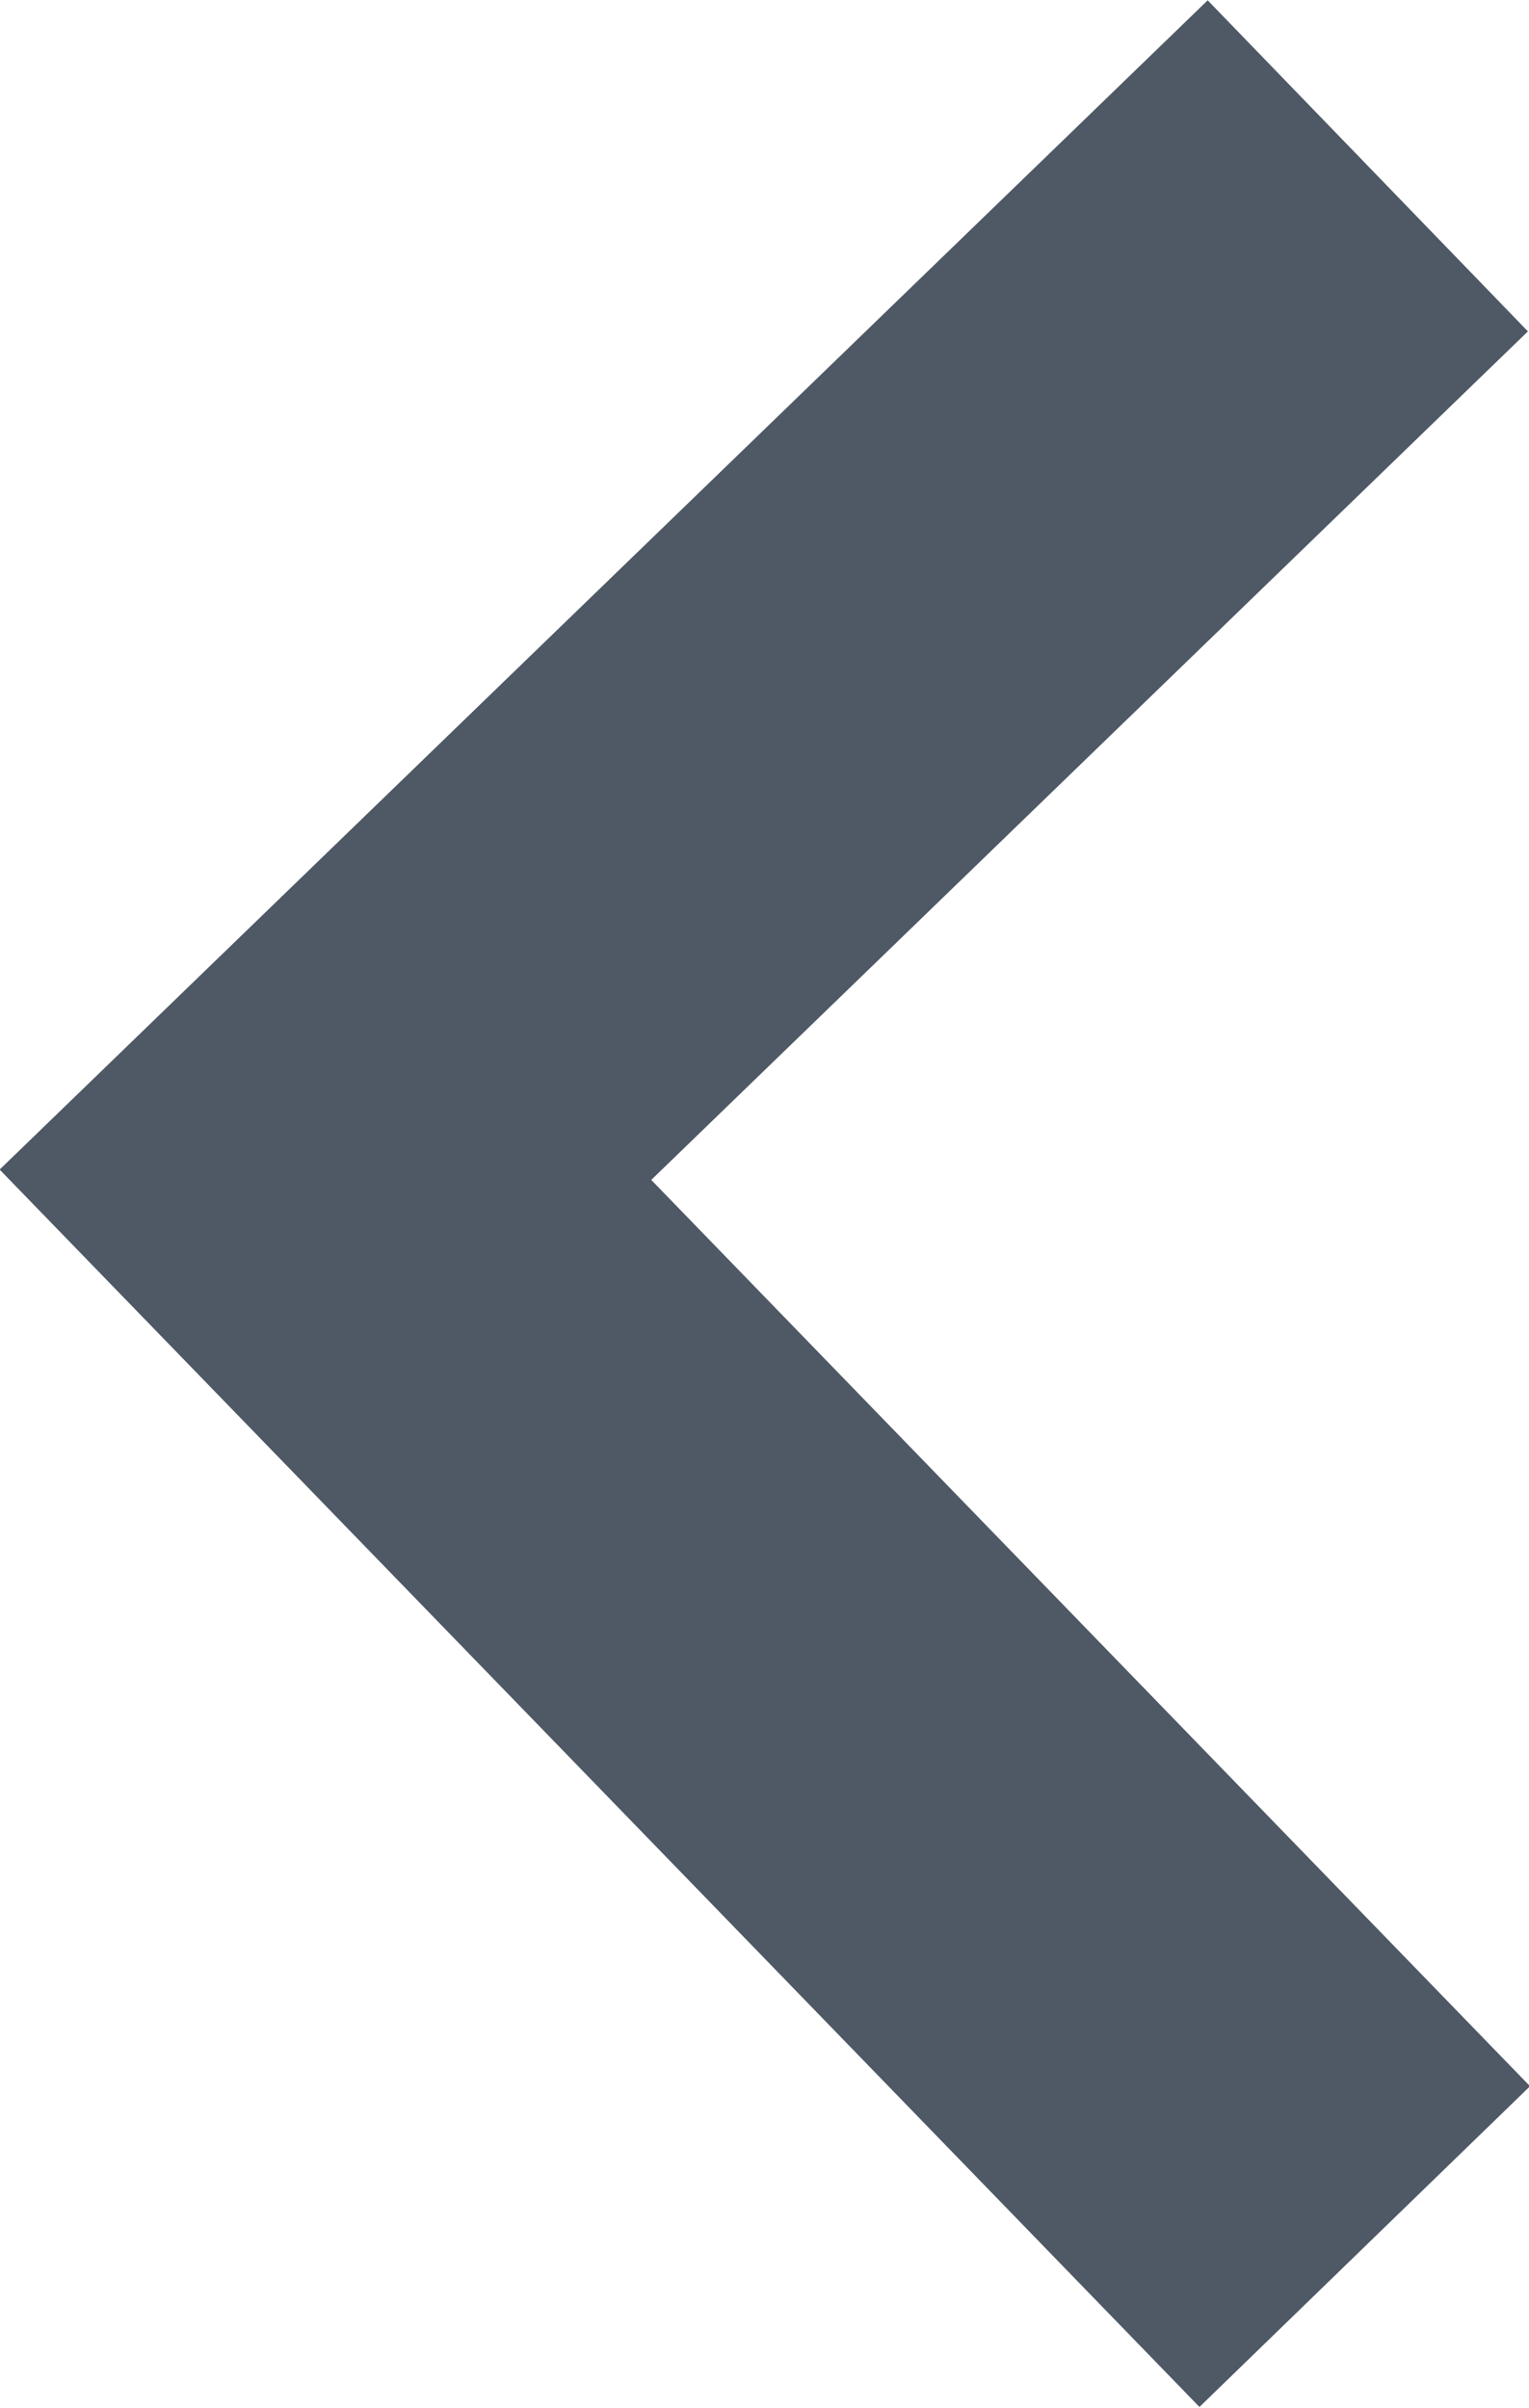 <svg id="Layer_1" data-name="Layer 1" xmlns="http://www.w3.org/2000/svg" viewBox="0 0 9.96 15.68"><title>arrow</title><polyline points="8.91 1.08 2.12 7.65 8.89 14.63" fill="none" stroke="#4f5965" stroke-miterlimit="10" stroke-width="3"/></svg>